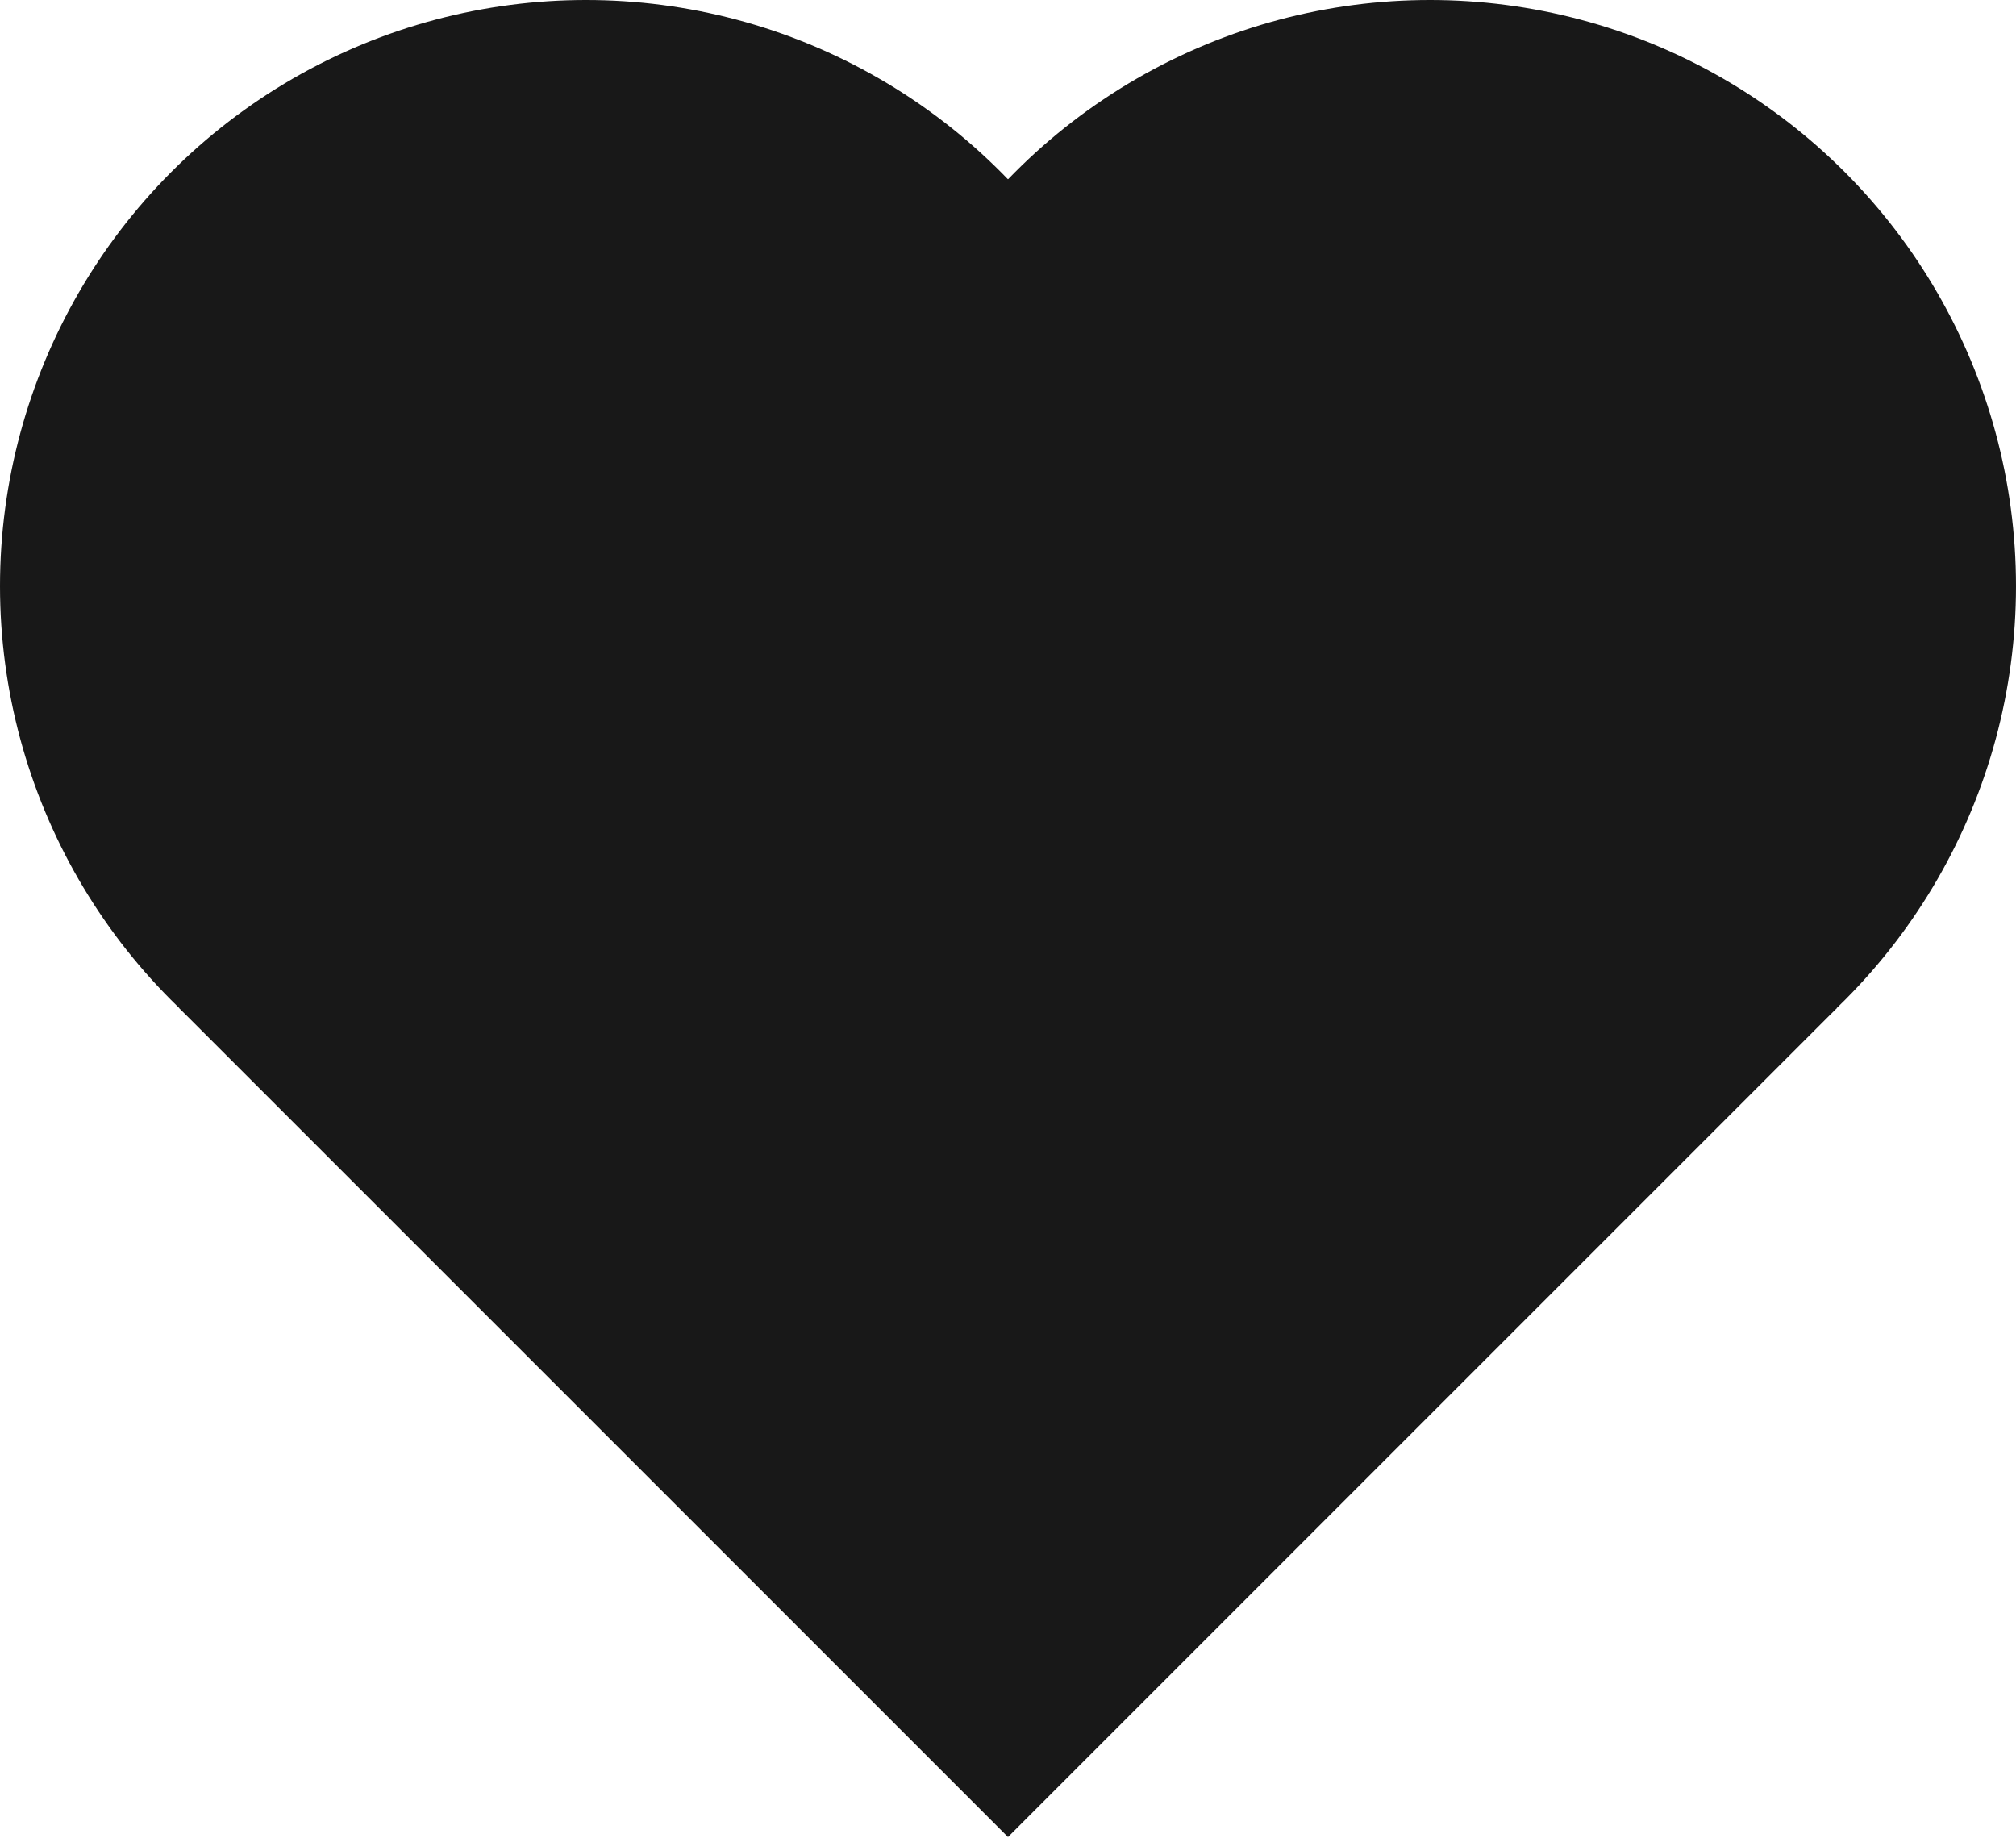 <svg width="860" height="784" viewBox="0 0 860 784" fill="none" xmlns="http://www.w3.org/2000/svg">
<rect x="76.447" y="430" width="500" height="500" transform="rotate(-45 76.447 430)" fill="#181818"/>
<circle cx="250" cy="250" r="250" fill="#181818"/>
<circle cx="610" cy="250" r="250" fill="#181818"/>
</svg>
